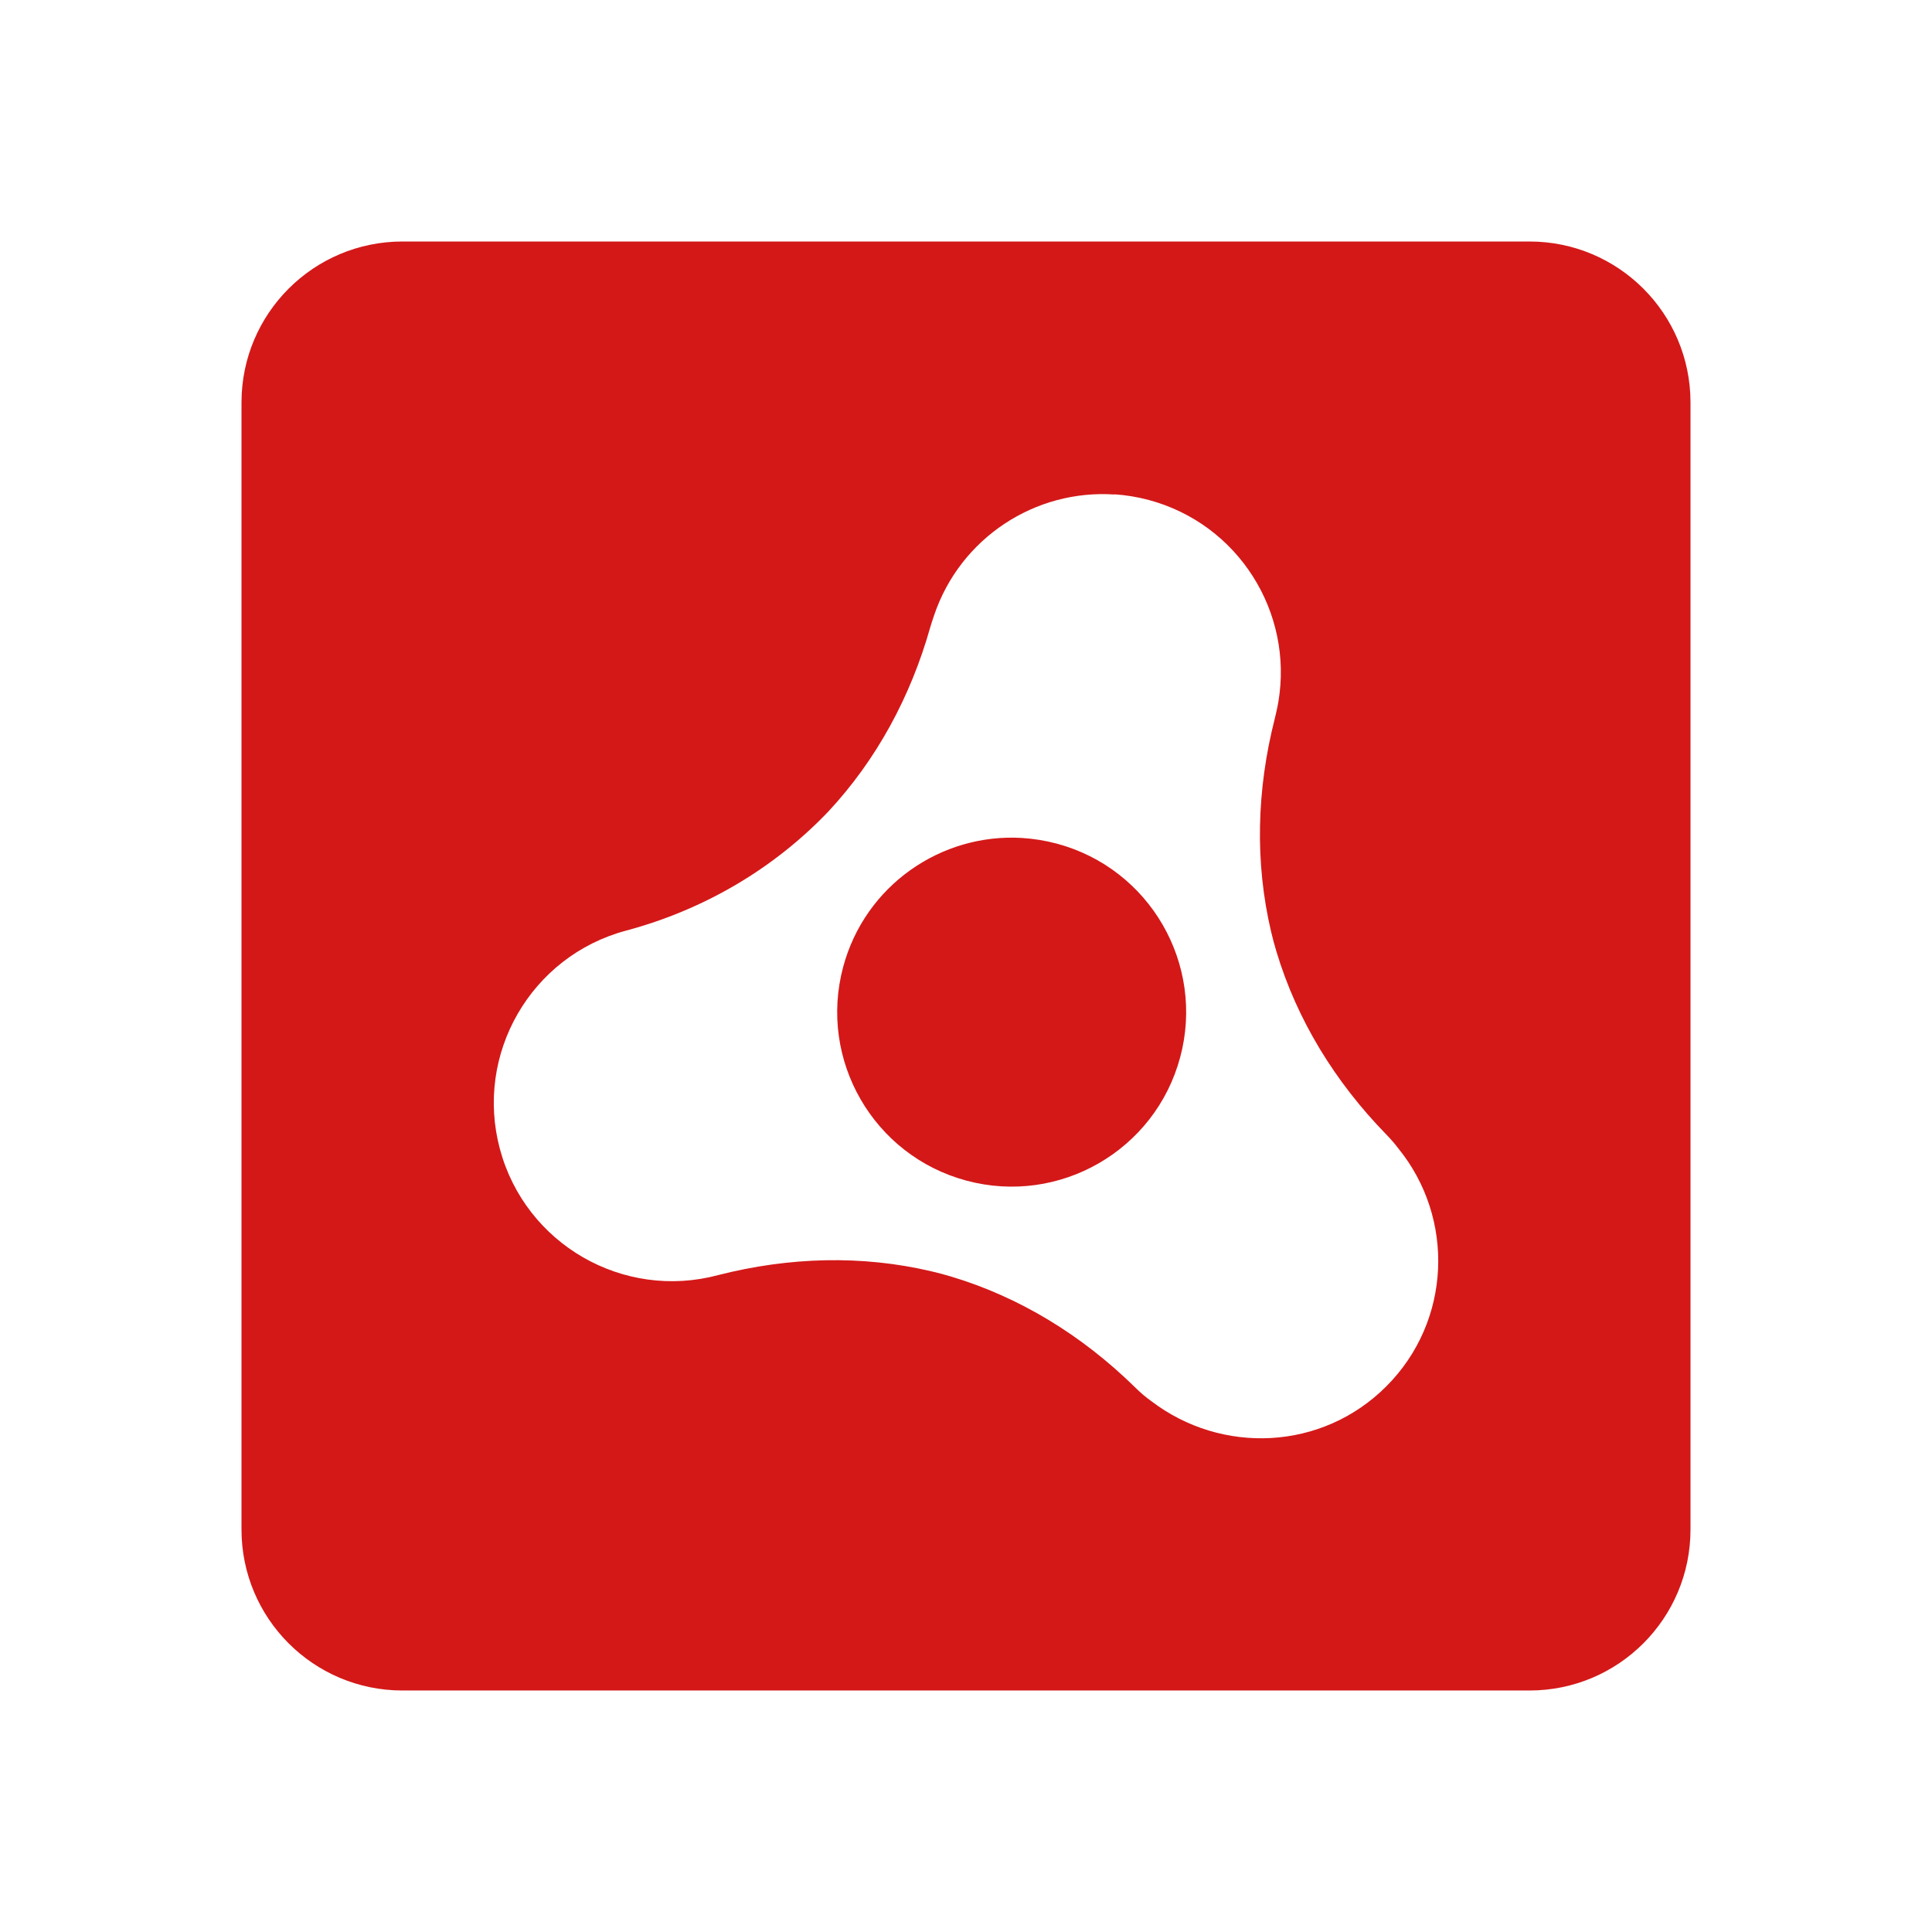 <svg xmlns="http://www.w3.org/2000/svg" xmlns:xlink="http://www.w3.org/1999/xlink" fill="#9E9E9E" viewBox="0 0 48 48"><defs><filter color-interpolation-filters="sRGB"><feGaussianBlur stdDeviation="1.71"/></filter><linearGradient gradientTransform="scale(1.006.994)" gradientUnits="userSpaceOnUse" id="0" y2="7.02" x2="0" y1="92.54"><stop/><stop offset="1" stop-opacity=".588"/></linearGradient><linearGradient gradientTransform="scale(1.006.994)" gradientUnits="userSpaceOnUse" xlink:href="#0" y2="7.02" x2="0" y1="92.54"/></defs><path d="m10 6c-2.21 0-4 1.79-4 4v28c0 2.21 1.79 4 4 4h28c2.21 0 4-1.79 4-4v-28c0-2.21-1.79-4-4-4h-28m17.689 6.281c.282.019.568.065.852.141 2.225.597 3.597 2.788 3.219 5.02-.018.12-.088.41-.088.41-.45 1.763-.499 3.572-.09 5.303.02.081.039.162.061.242.021.079.045.159.068.238.511 1.705 1.458 3.245 2.729 4.549.122.125.232.255.301.348 1.413 1.739 1.319 4.296-.301 5.914-1.595 1.595-4.086 1.699-5.836.365-.129-.091-.266-.205-.426-.365-1.302-1.271-2.843-2.219-4.547-2.73-.08-.023-.16-.047-.24-.068-.08-.022-.163-.04-.244-.061-1.732-.409-3.54-.358-5.303.092-2.363.633-4.79-.769-5.424-3.131-.633-2.362.77-4.793 3.131-5.426 1.938-.519 3.668-1.534 5.03-2.961 1.197-1.285 2.046-2.855 2.533-4.584.001-.003.063-.209.094-.291.649-1.92 2.509-3.134 4.484-3m-2.303 8.533c-2.01-.121-3.899 1.182-4.441 3.205-.619 2.311.753 4.689 3.064 5.309 2.312.62 4.689-.753 5.309-3.064.62-2.312-.752-4.689-3.064-5.309-.289-.077-.58-.123-.867-.141" fill="#d41818"/></svg>